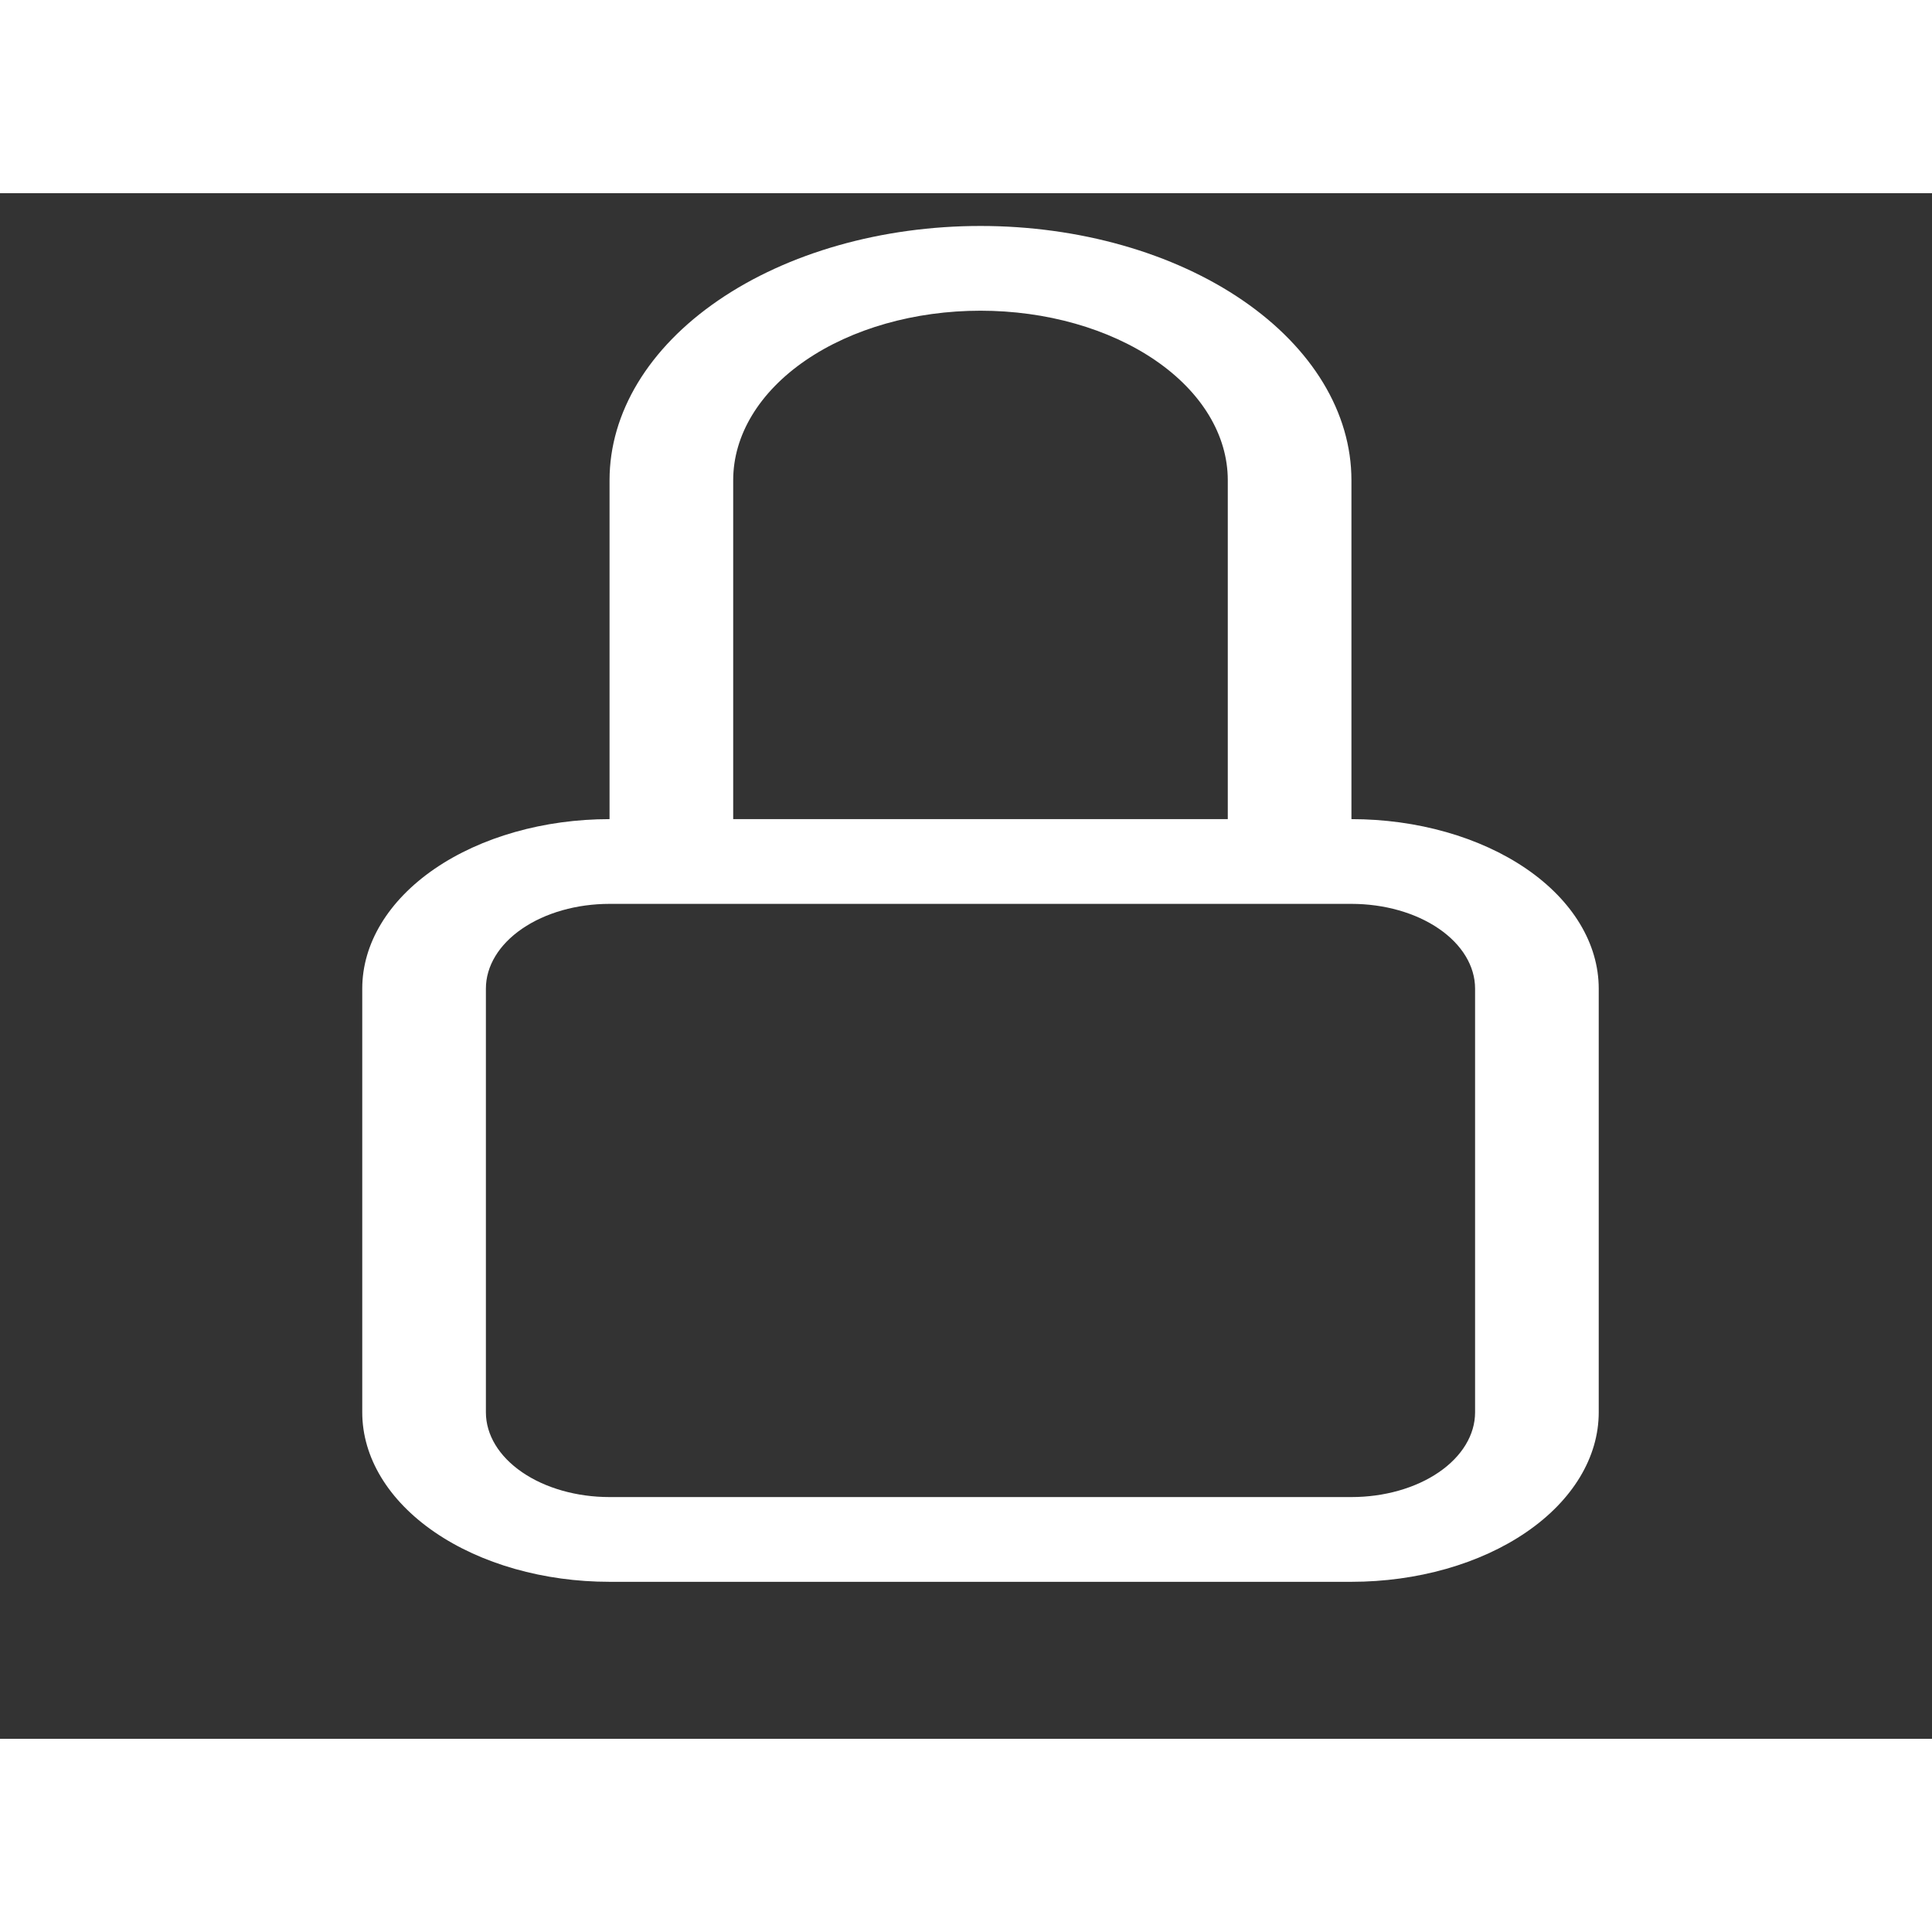 <svg width="30" height="30" viewBox="0 0 50 40" fill="none" xmlns="http://www.w3.org/2000/svg">
<rect x="0" y="0" width="50" height="40" fill="#333333" stroke="none"/>
<g clip-path="url(#clip0_94_18)">
<path d="M25.375 3.041C27.072 3.041 28.7 3.503 29.901 4.326C31.101 5.148 31.775 6.264 31.775 7.427V16.199H18.975V7.427C18.975 6.264 19.649 5.148 20.849 4.326C22.05 3.503 23.678 3.041 25.375 3.041ZM34.975 16.199V7.427C34.975 5.682 33.964 4.009 32.163 2.775C30.363 1.541 27.921 0.848 25.375 0.848C22.829 0.848 20.387 1.541 18.587 2.775C16.786 4.009 15.775 5.682 15.775 7.427V16.199C14.078 16.199 12.45 16.662 11.249 17.484C10.049 18.307 9.375 19.422 9.375 20.585V31.551C9.375 32.714 10.049 33.83 11.249 34.652C12.45 35.475 14.078 35.937 15.775 35.937H34.975C36.672 35.937 38.3 35.475 39.501 34.652C40.701 33.83 41.375 32.714 41.375 31.551V20.585C41.375 19.422 40.701 18.307 39.501 17.484C38.3 16.662 36.672 16.199 34.975 16.199ZM15.775 18.392H34.975C35.824 18.392 36.638 18.623 37.238 19.035C37.838 19.446 38.175 20.004 38.175 20.585V31.551C38.175 32.132 37.838 32.69 37.238 33.101C36.638 33.513 35.824 33.744 34.975 33.744H15.775C14.926 33.744 14.112 33.513 13.512 33.101C12.912 32.69 12.575 32.132 12.575 31.551V20.585C12.575 20.004 12.912 19.446 13.512 19.035C14.112 18.623 14.926 18.392 15.775 18.392Z" fill="white"/>
</g>
<defs>
<clipPath id="clip0_94_18">
<rect width="50" height="38.987" fill="white" transform="translate(0 0.848)"/>
</clipPath>
</defs>
</svg>
